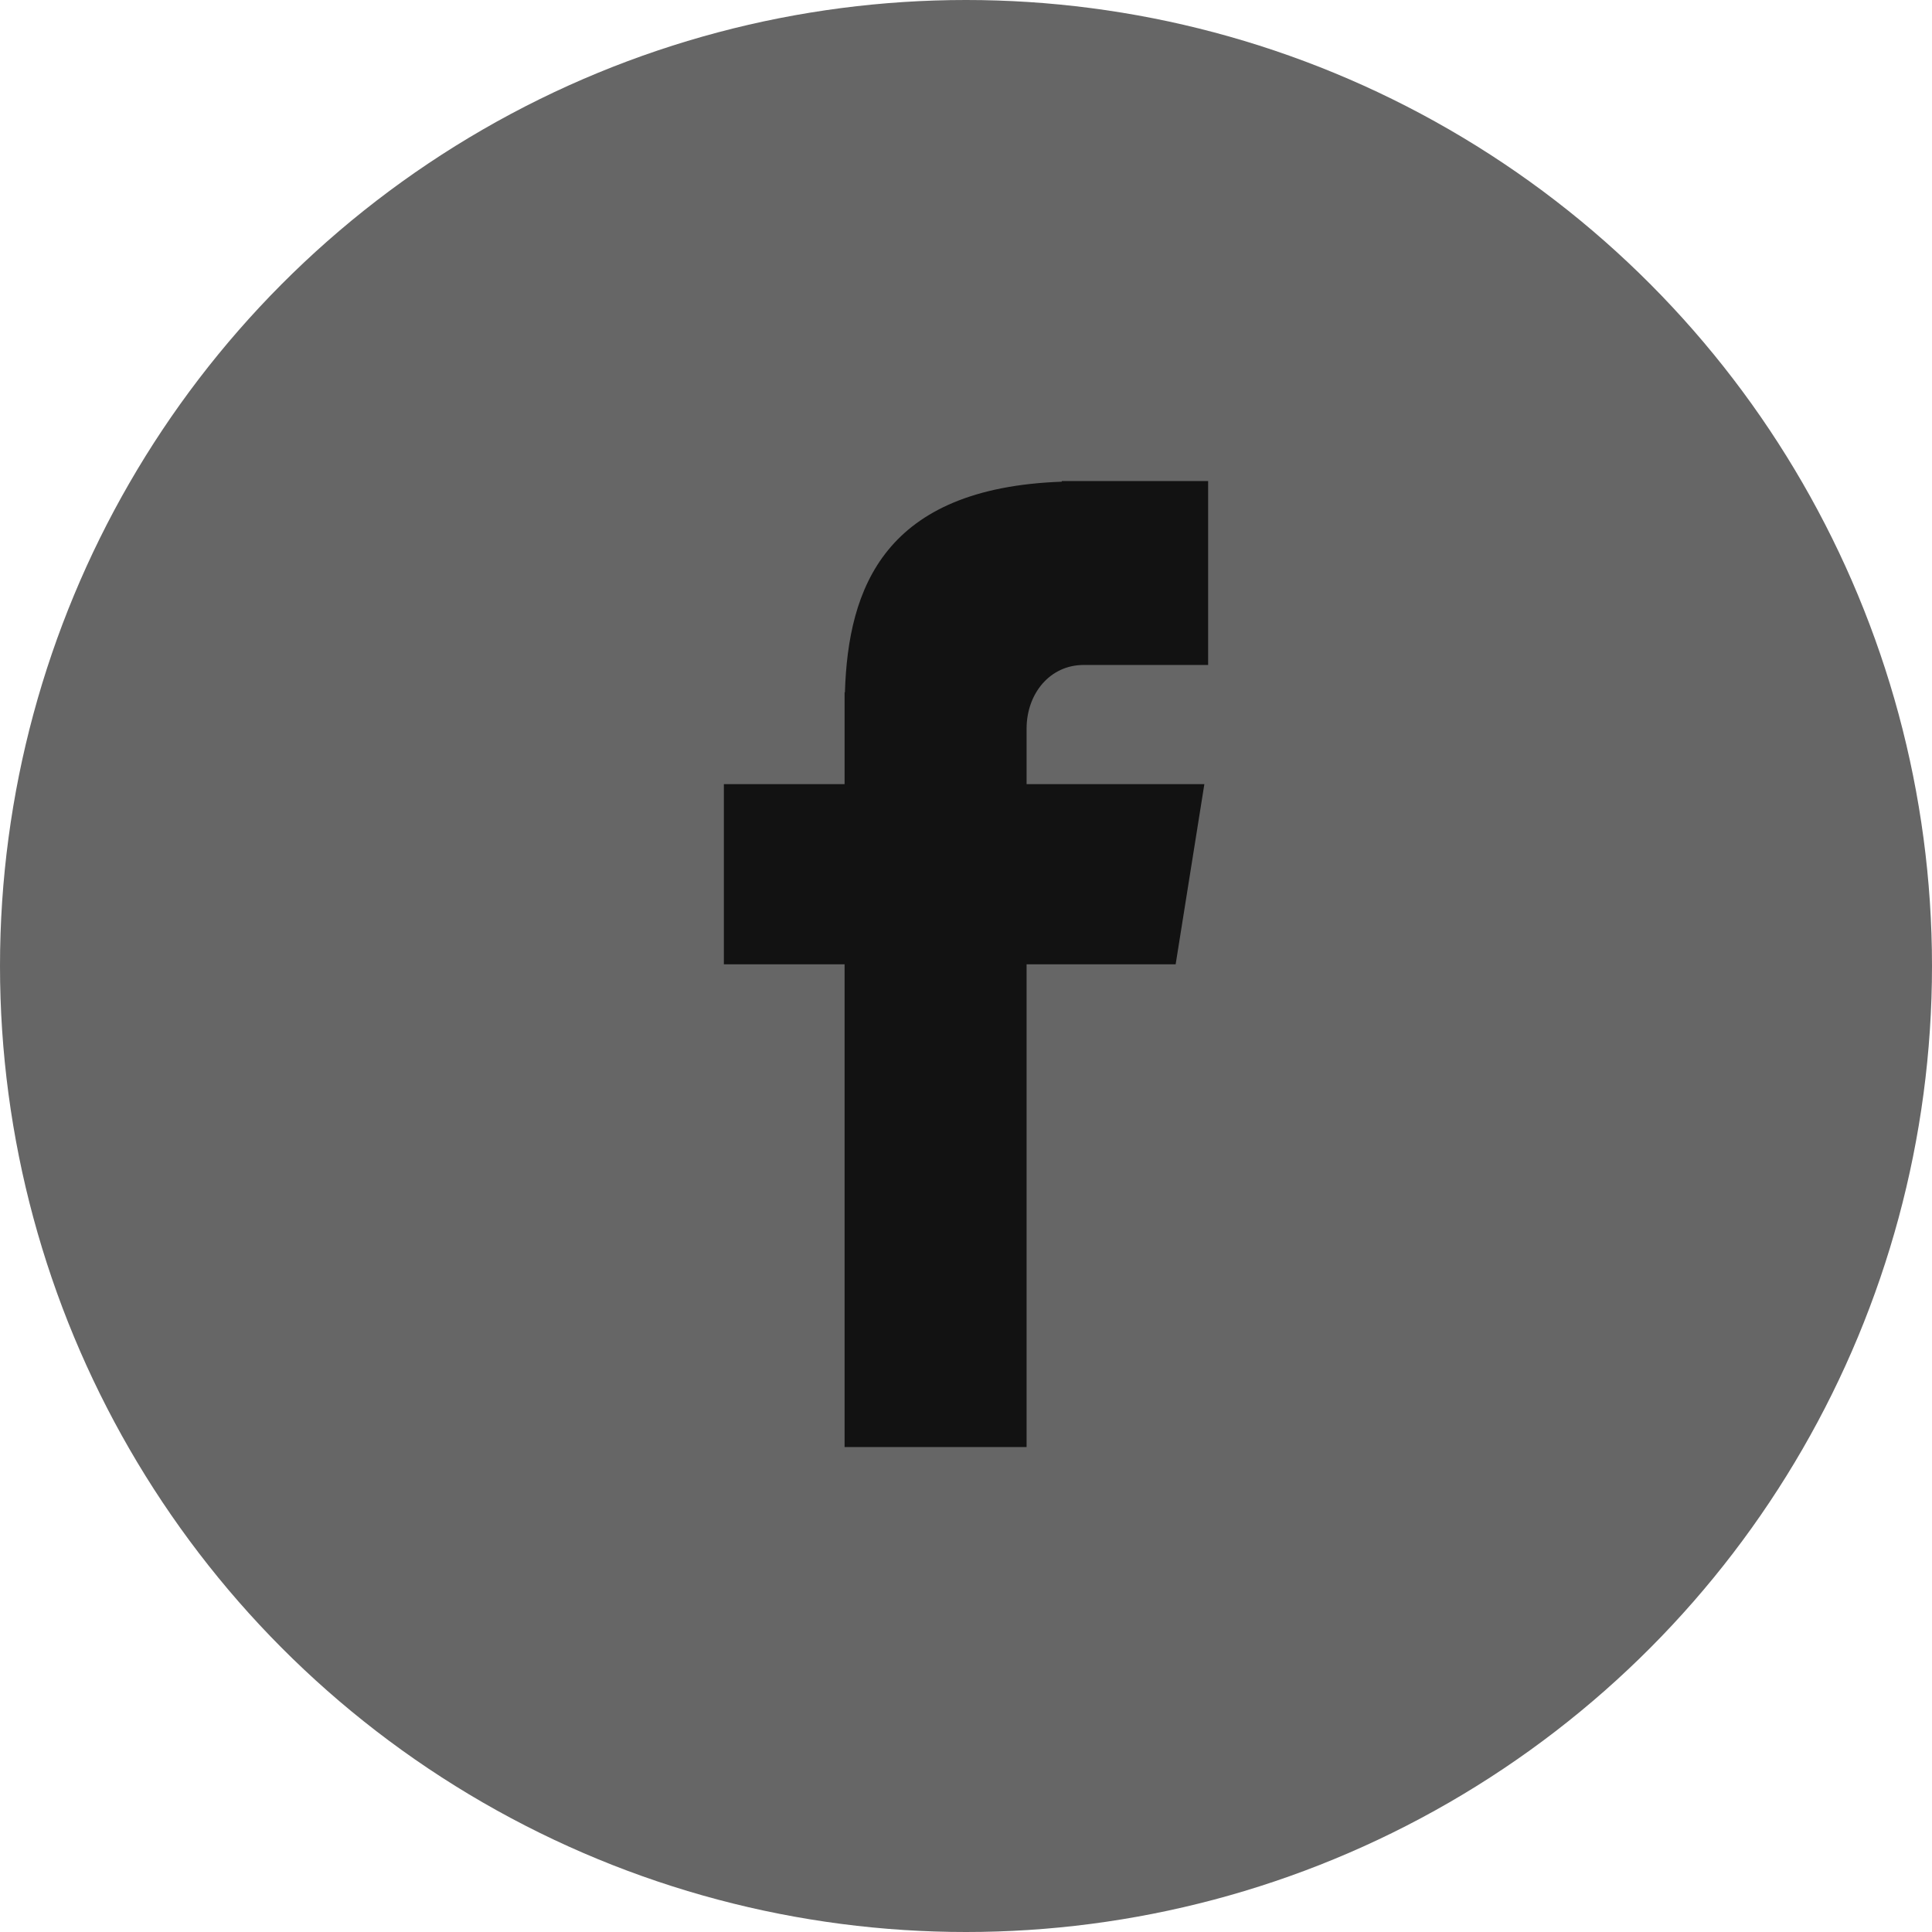 <svg viewBox="0 0 64 63.999" xml:space="preserve" xmlns="http://www.w3.org/2000/svg" enable-background="new 0 0 64 63.999"><circle cx="32" cy="32" r="32" fill="#666666" class="fill-48a0dc"></circle><path d="M35.896 22.028h4.125v-6.093h-4.848v.022c-5.872.208-7.078 3.51-7.184 6.979h-.011v3.04h-3.999v5.968h3.999v15.991h6.029V31.944h4.938l.951-5.968h-5.889V24.14c0-1.17.778-2.112 1.889-2.112z" fill="#121212" class="fill-ffffff"></path></svg>